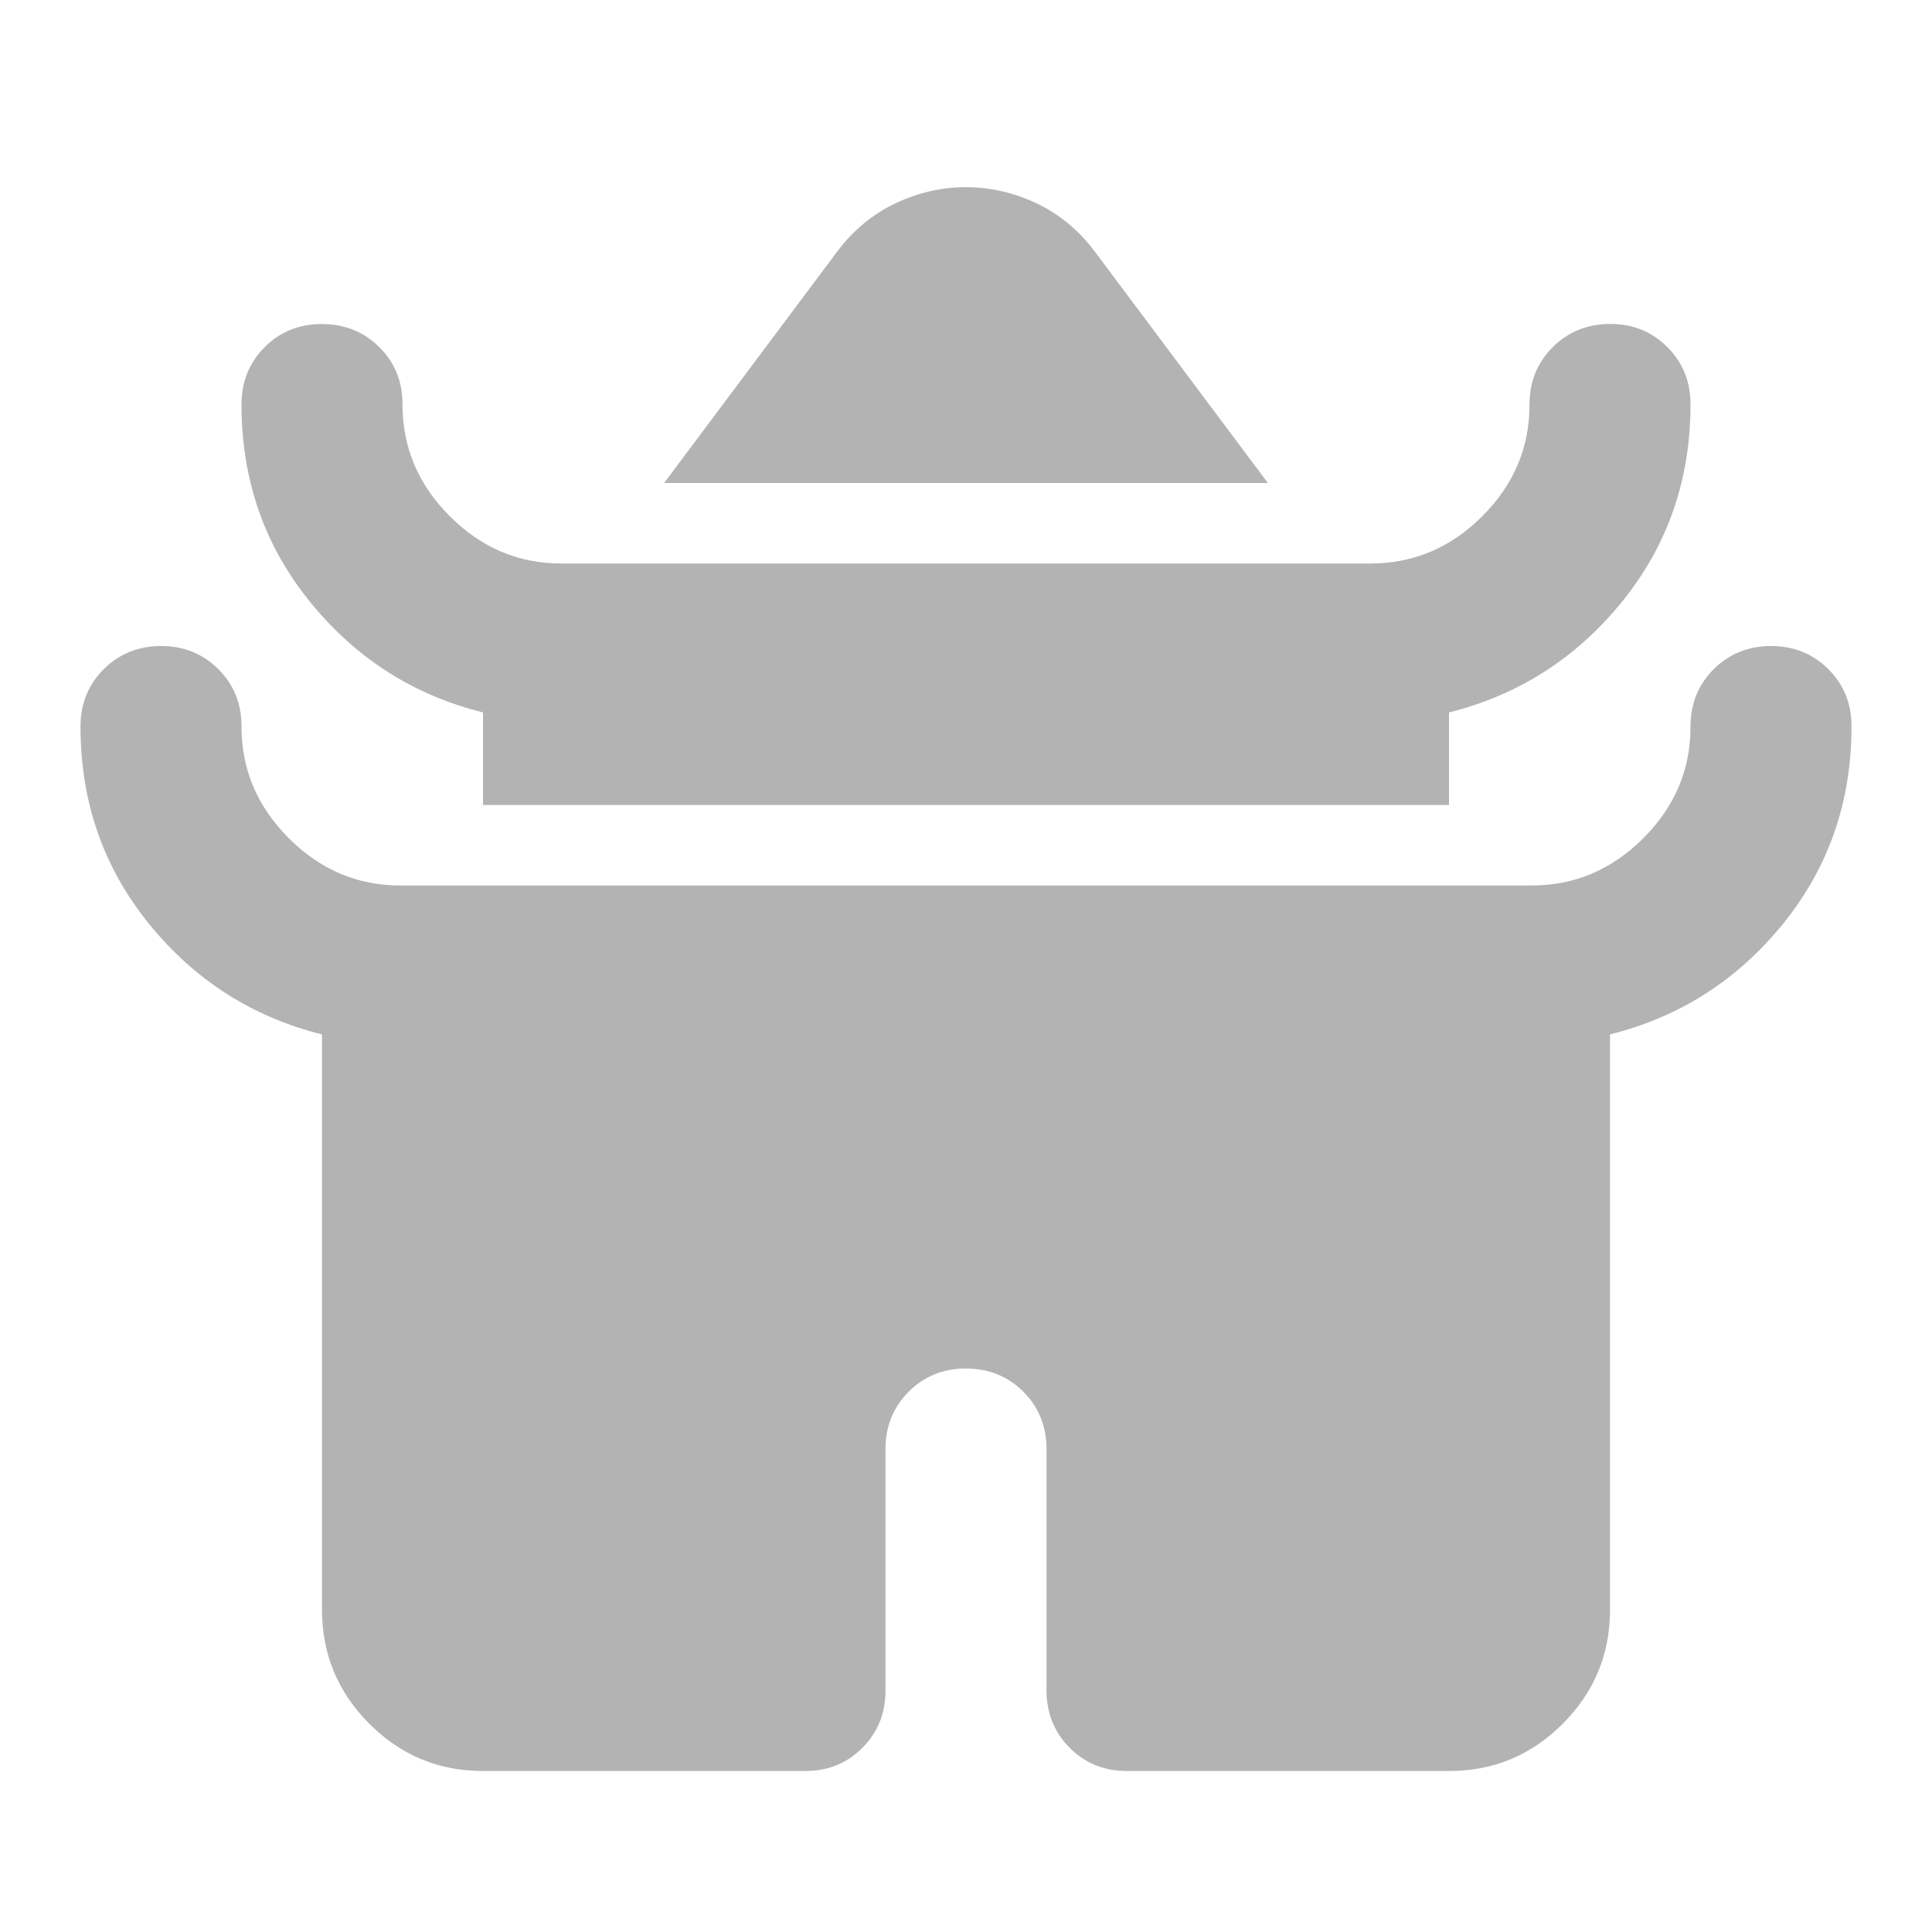 <svg width="24" height="24" viewBox="0 0 24 24" fill="none" xmlns="http://www.w3.org/2000/svg">
<path d="M8.25 6L10.4 3.125C10.6 2.859 10.842 2.659 11.125 2.525C11.408 2.392 11.7 2.325 12 2.325C12.3 2.325 12.592 2.392 12.875 2.525C13.158 2.659 13.4 2.859 13.6 3.125L15.75 6H8.25ZM6 10V8.85C5.133 8.634 4.417 8.175 3.85 7.475C3.283 6.775 3 5.959 3 5.025C3 4.742 3.096 4.504 3.288 4.312C3.48 4.12 3.717 4.025 4 4.025C4.283 4.026 4.52 4.122 4.713 4.313C4.906 4.505 5.001 4.742 5 5.025C5 5.559 5.196 6.021 5.588 6.413C5.98 6.805 6.442 7.001 6.975 7H17.025C17.558 7 18.021 6.805 18.413 6.413C18.805 6.022 19.001 5.559 19 5.025C19 4.742 19.096 4.505 19.288 4.313C19.48 4.122 19.717 4.026 20 4.024C20.283 4.023 20.52 4.119 20.713 4.312C20.906 4.506 21.001 4.743 21 5.024C21 5.958 20.717 6.774 20.15 7.474C19.583 8.174 18.867 8.633 18 8.85V10H6ZM4 20V12.85C3.133 12.633 2.417 12.175 1.85 11.475C1.283 10.775 1 9.959 1 9.025C1 8.742 1.096 8.505 1.288 8.313C1.48 8.122 1.717 8.026 2 8.025C2.283 8.025 2.52 8.121 2.713 8.313C2.906 8.506 3.001 8.743 3 9.025C3 9.559 3.196 10.021 3.588 10.413C3.98 10.805 4.442 11.001 4.975 11H19.025C19.558 11 20.021 10.805 20.413 10.413C20.805 10.022 21.001 9.559 21 9.025C21 8.742 21.096 8.505 21.288 8.313C21.48 8.122 21.717 8.026 22 8.025C22.283 8.025 22.52 8.121 22.713 8.313C22.906 8.506 23.001 8.743 23 9.025C23 9.959 22.717 10.775 22.15 11.475C21.583 12.175 20.867 12.633 20 12.85V20C20 20.55 19.804 21.021 19.413 21.413C19.022 21.805 18.551 22.001 18 22H14C13.717 22 13.479 21.904 13.288 21.712C13.097 21.52 13.001 21.283 13 21V18C13 17.717 12.904 17.48 12.712 17.288C12.52 17.097 12.283 17.001 12 17C11.717 17 11.48 17.096 11.288 17.288C11.096 17.481 11 17.718 11 18V21C11 21.284 10.904 21.521 10.712 21.713C10.52 21.905 10.283 22.001 10 22H6C5.45 22 4.979 21.805 4.588 21.413C4.197 21.022 4.001 20.551 4 20Z" fill="#B3B3B3"/>
</svg>
